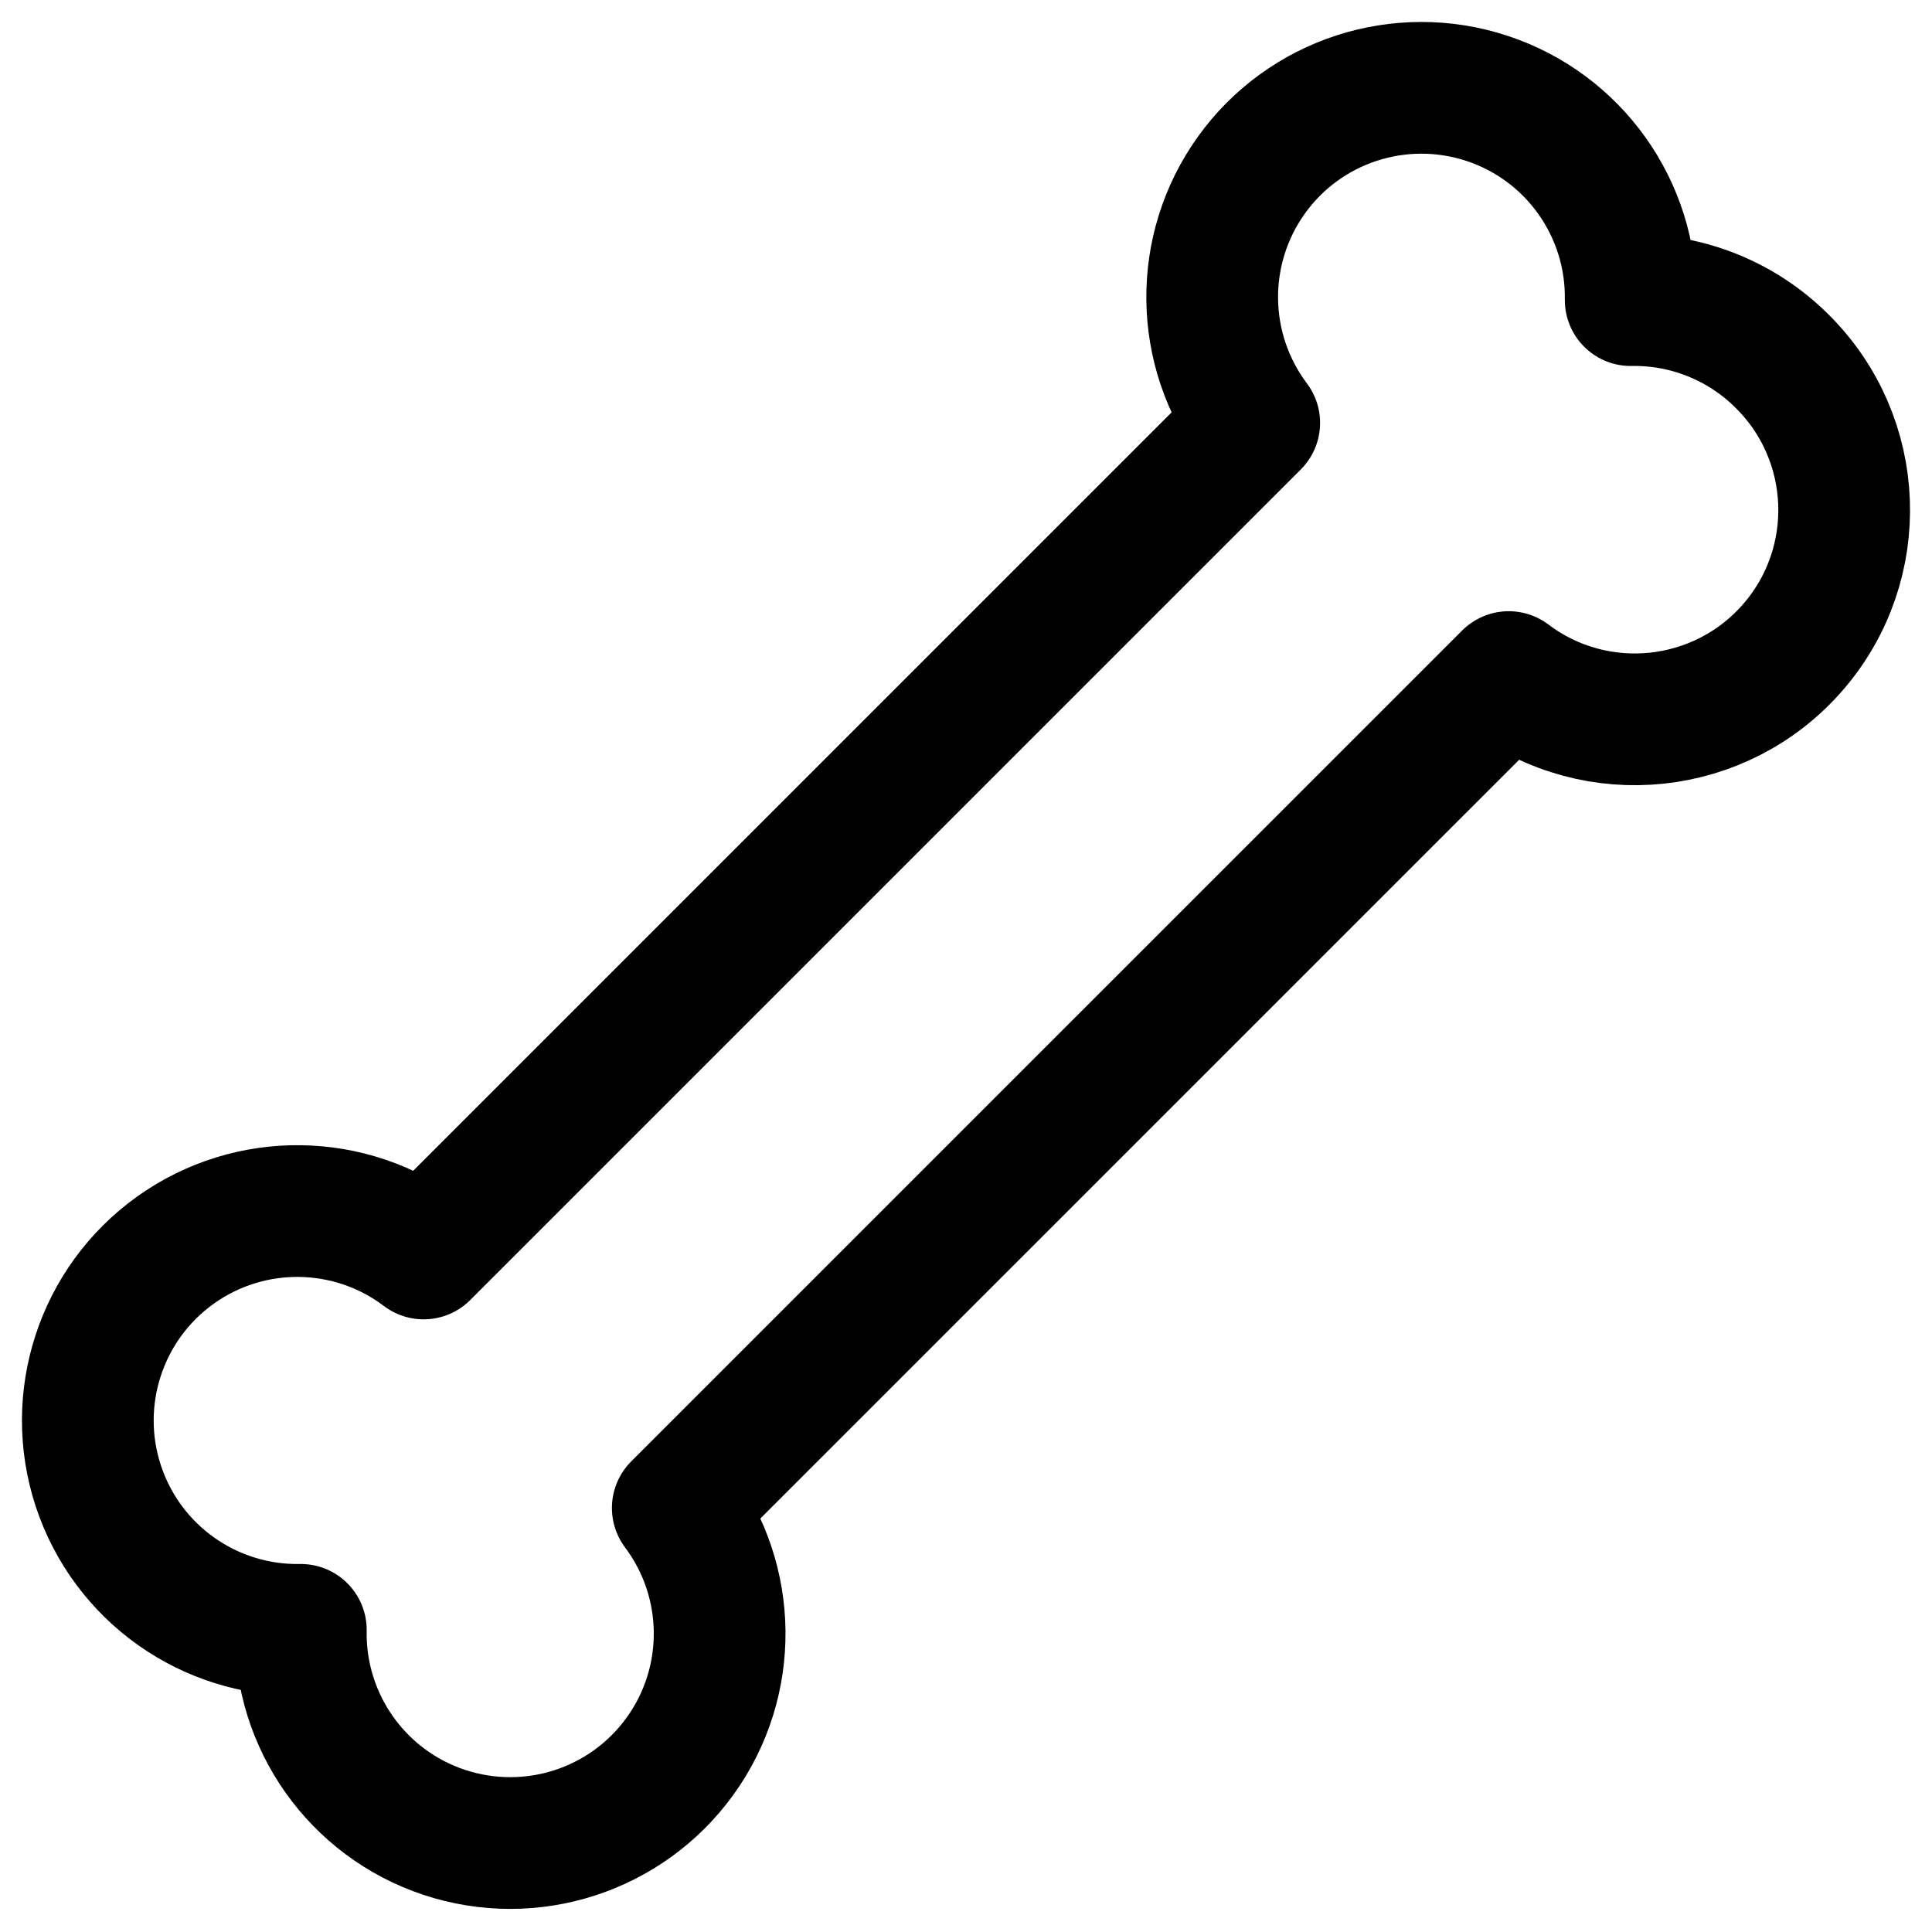 <?xml version="1.0" encoding="UTF-8"?>
<svg width="44px" height="44px" viewBox="0 0 44 44" version="1.1" xmlns="http://www.w3.org/2000/svg" xmlns:xlink="http://www.w3.org/1999/xlink">
    <title>category8</title>
    <g id="Page-1" stroke="none" stroke-width="1" fill="none" fill-rule="evenodd" stroke-linecap="round" stroke-linejoin="round">
        <g id="Owner-App-Preferences" transform="translate(-164, -569)" stroke="#000000" stroke-width="3">
            <g id="category8" transform="translate(166, 571)">
                <path d="M38.587,6.227 C37.674,5.315 36.429,4.812 35.138,4.835 C35.168,2.752 33.842,0.891 31.864,0.24 C29.885,-0.412 27.713,0.296 26.499,1.989 C25.286,3.682 25.312,5.966 26.564,7.631 L7.648,26.547 C5.983,25.287 3.692,25.257 1.994,26.472 C0.297,27.687 -0.414,29.864 0.241,31.847 C0.896,33.829 2.764,35.155 4.851,35.119 C4.814,37.204 6.136,39.072 8.115,39.73 C10.094,40.388 12.271,39.684 13.49,37.992 C14.709,36.3 14.687,34.012 13.436,32.343 L32.36,13.42 C34.362,14.932 37.194,14.632 38.837,12.735 C40.479,10.839 40.37,7.993 38.587,6.227 Z" id="Path"></path>
            </g>
        </g>
    </g>
</svg>